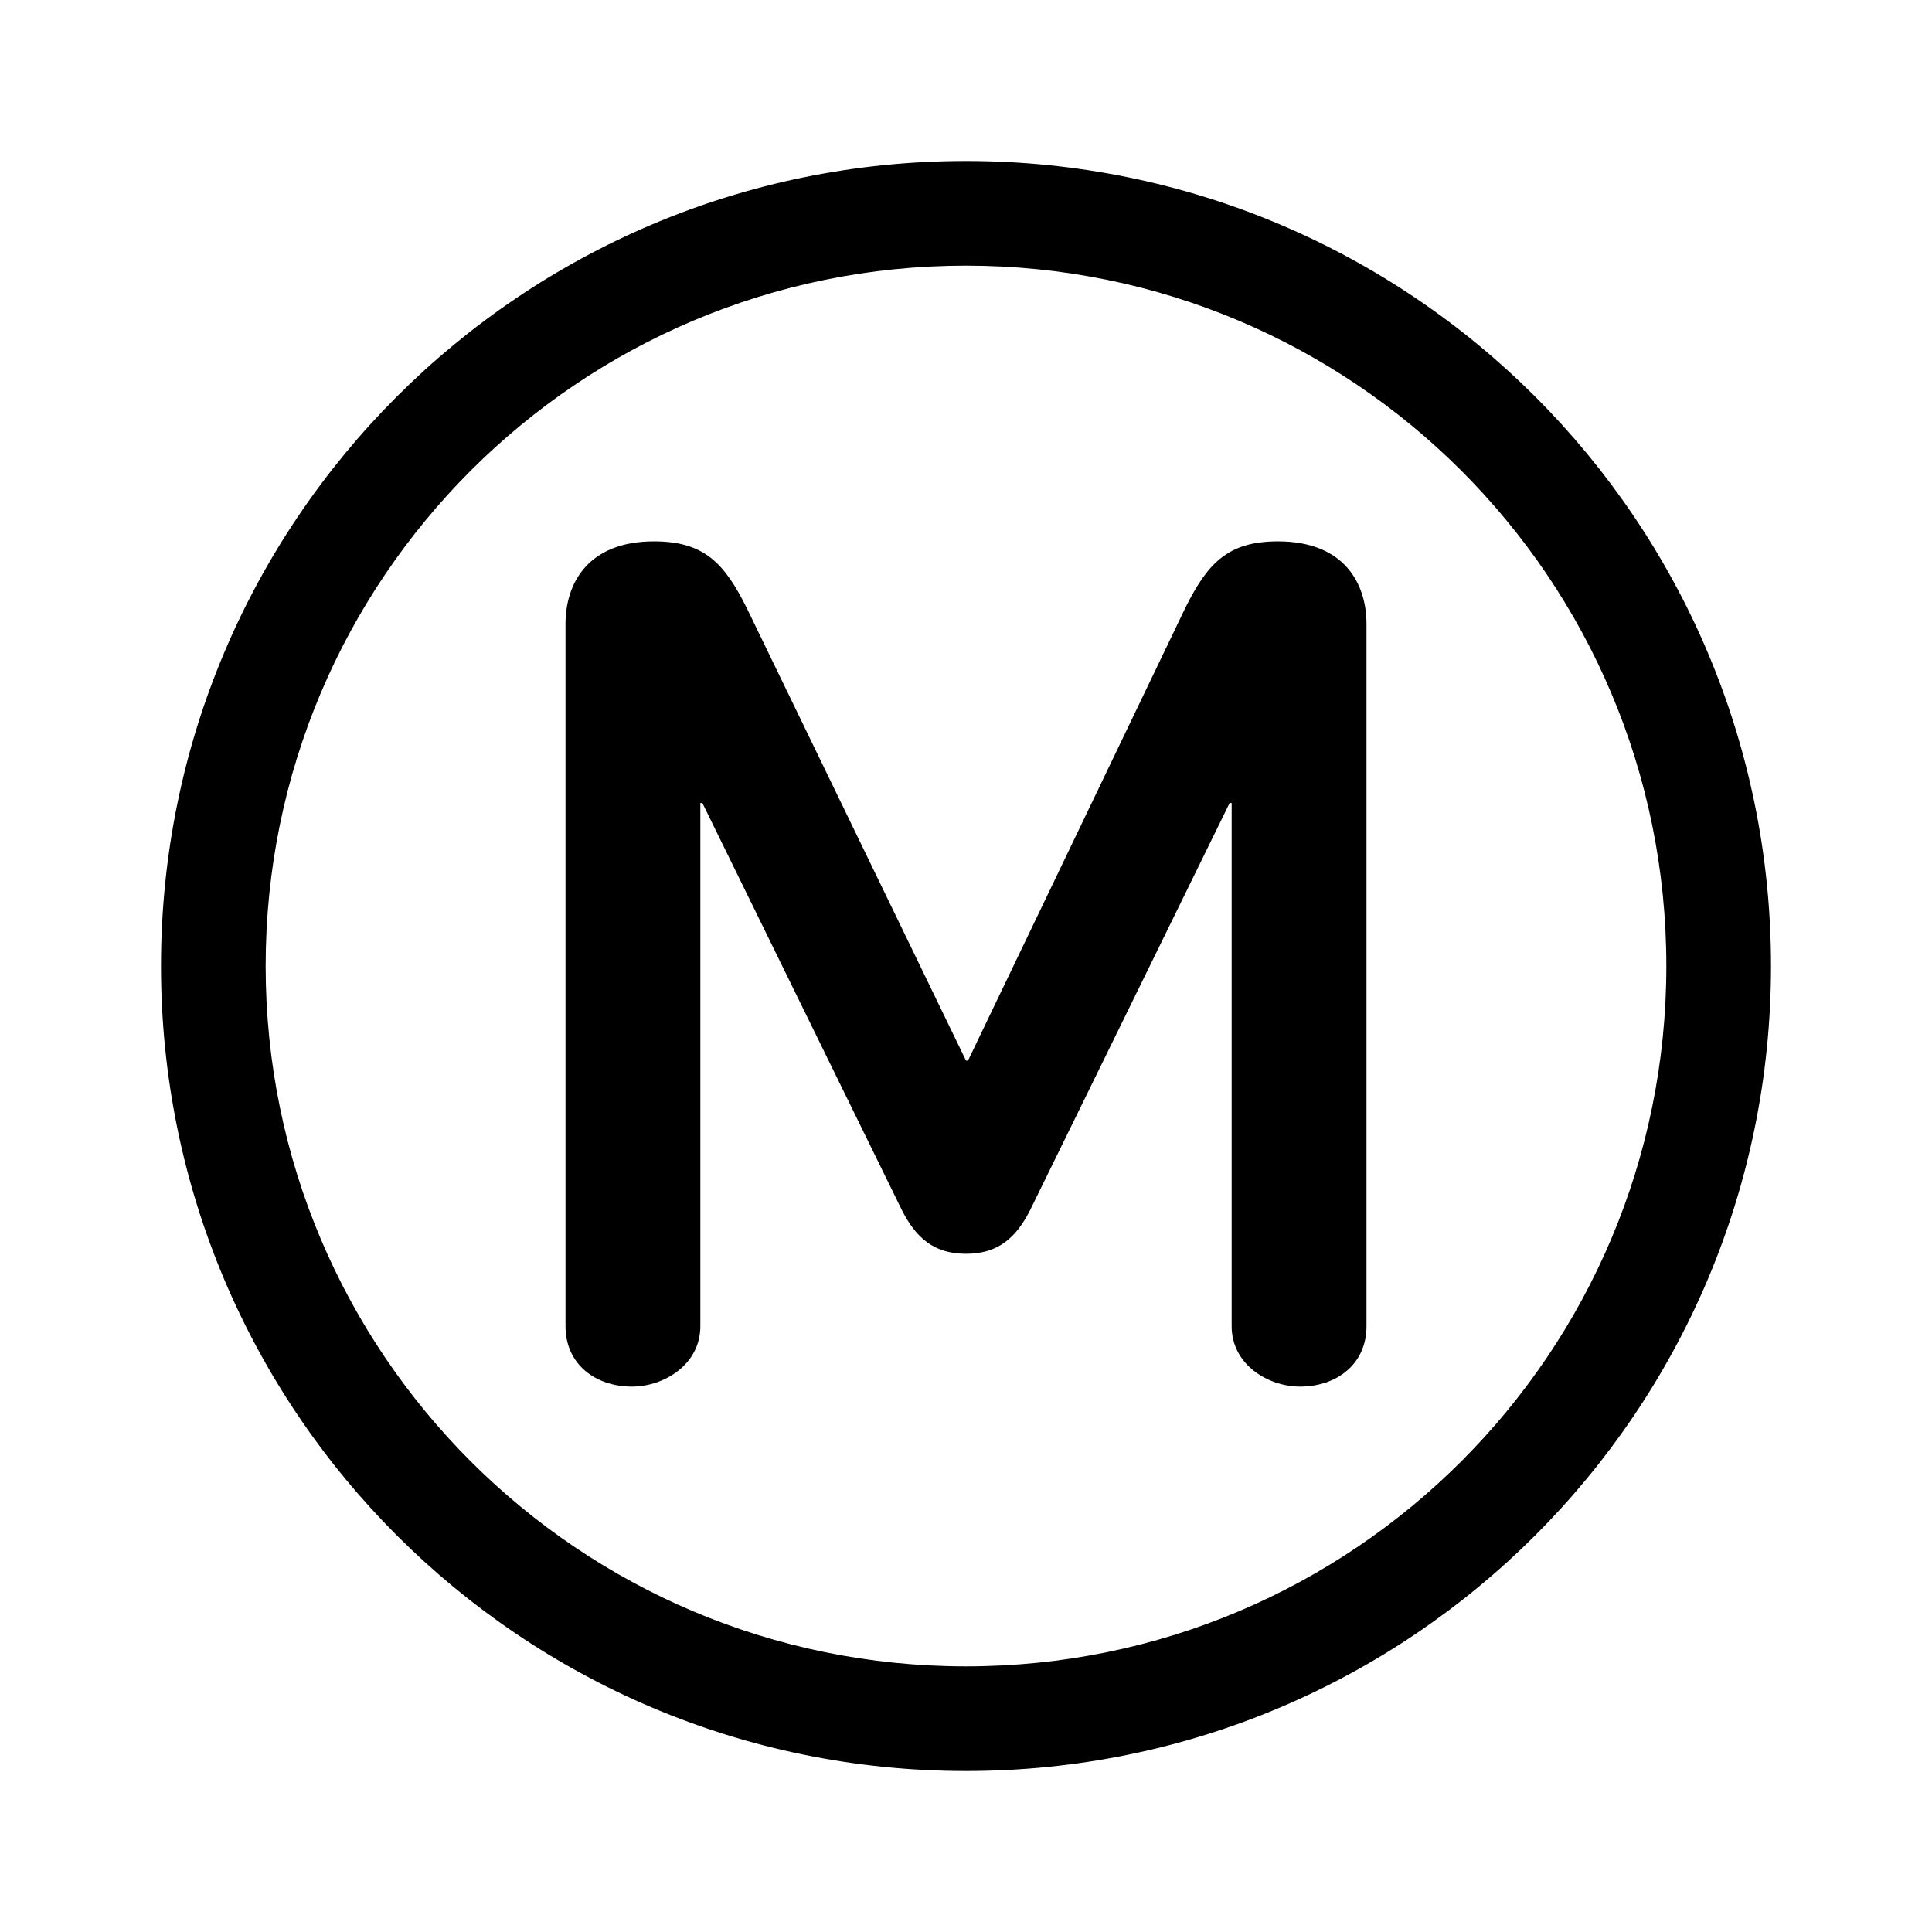 <?xml version="1.0" ?>
<svg xmlns="http://www.w3.org/2000/svg" width="24.0" height="24.0" viewBox="0 0 24.0 24.0">
  <path d="M12 2C6.475 2 2 6.475 2 12C2 17.525 6.475 22 12 22C17.525 22 22 17.525 22 12C22 6.475 17.525 2 12 2ZM12 20.7C7.192 20.7 3.3 16.808 3.3 12C3.3 7.192 7.192 3.3 12 3.3C16.808 3.3 20.7 7.192 20.7 12C20.7 16.808 16.808 20.7 12 20.7ZM16.975 16.475C16.975 16.95 16.6 17.225 16.15 17.225C15.75 17.225 15.3 16.95 15.3 16.475V9.975H15.275L12.8 15.025C12.625 15.375 12.4 15.575 12 15.575C11.6 15.575 11.375 15.375 11.2 15.025L8.725 9.975H8.7V16.475C8.7 16.95 8.25 17.225 7.85 17.225C7.4 17.225 7.025 16.95 7.025 16.475V7.75C7.025 7.25 7.3 6.725 8.125 6.725C8.75 6.725 9 7 9.275 7.55L12 13.175H12.025L14.725 7.55C15 7 15.25 6.725 15.875 6.725C16.7 6.725 16.975 7.25 16.975 7.75V16.475Z" fill="#000000ff"/>
</svg>
